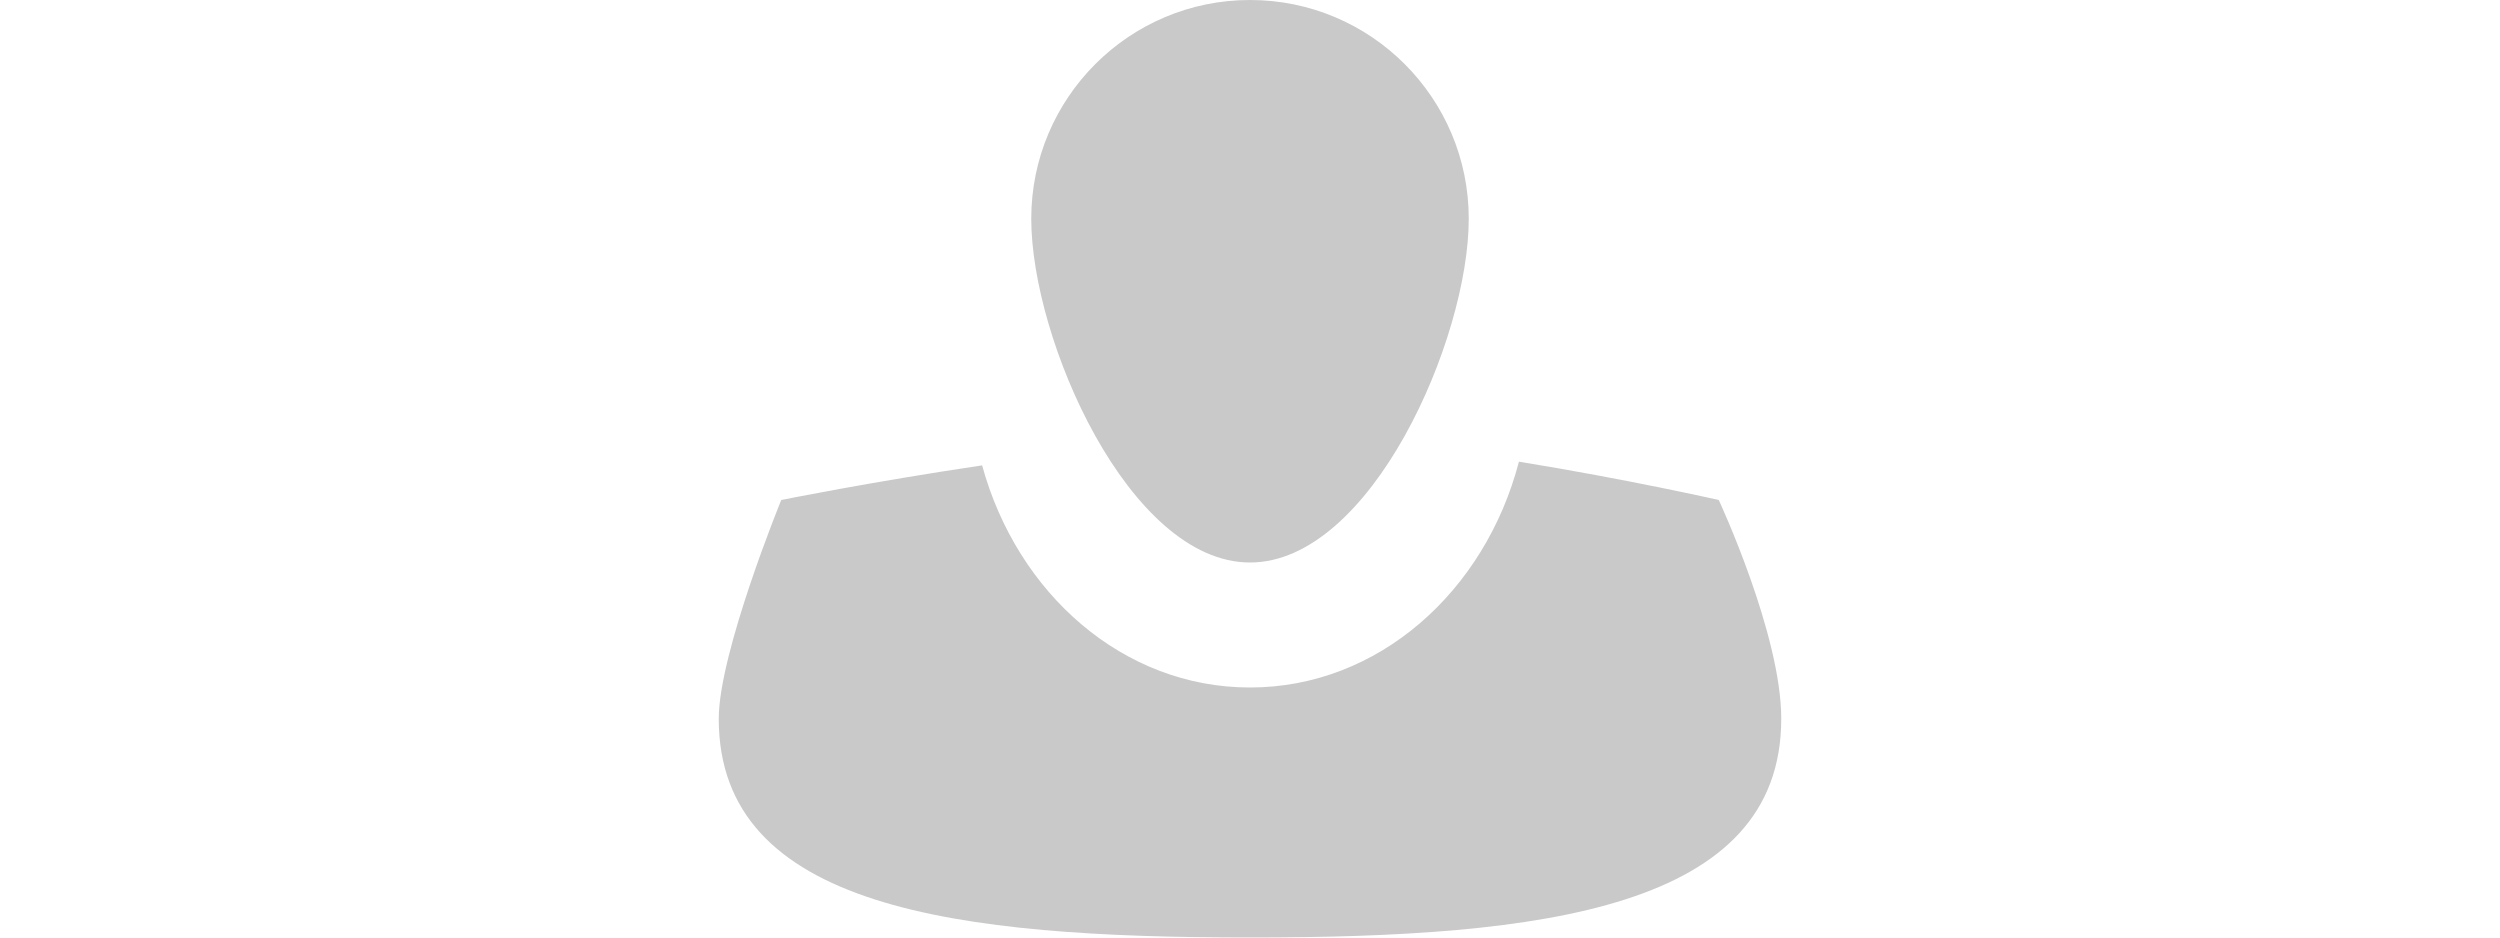 <svg xmlns="http://www.w3.org/2000/svg" xmlns:xlink="http://www.w3.org/1999/xlink" preserveAspectRatio="xMidYMid" width="40" height="15" viewBox="0 0 17 15">
  <path d="M8.500,15.000 C3.806,15.000 -0.000,14.537 -0.000,11.500 C-0.000,10.444 1.000,8.000 1.000,8.000 C1.000,8.000 2.424,7.712 4.214,7.446 C4.775,9.497 6.470,11.000 8.500,11.000 C10.549,11.000 12.259,9.469 12.803,7.387 C14.538,7.668 16.000,8.000 16.000,8.000 C16.000,8.000 17.000,10.144 17.000,11.500 C17.000,14.537 13.194,15.000 8.500,15.000 ZM8.500,9.000 C6.567,9.000 5.000,5.433 5.000,3.500 C5.000,1.567 6.567,-0.000 8.500,-0.000 C10.433,-0.000 12.000,1.567 12.000,3.500 C12.000,5.433 10.433,9.000 8.500,9.000 Z" fill="#c9c9c9" fill-rule="evenodd"/>
</svg>
